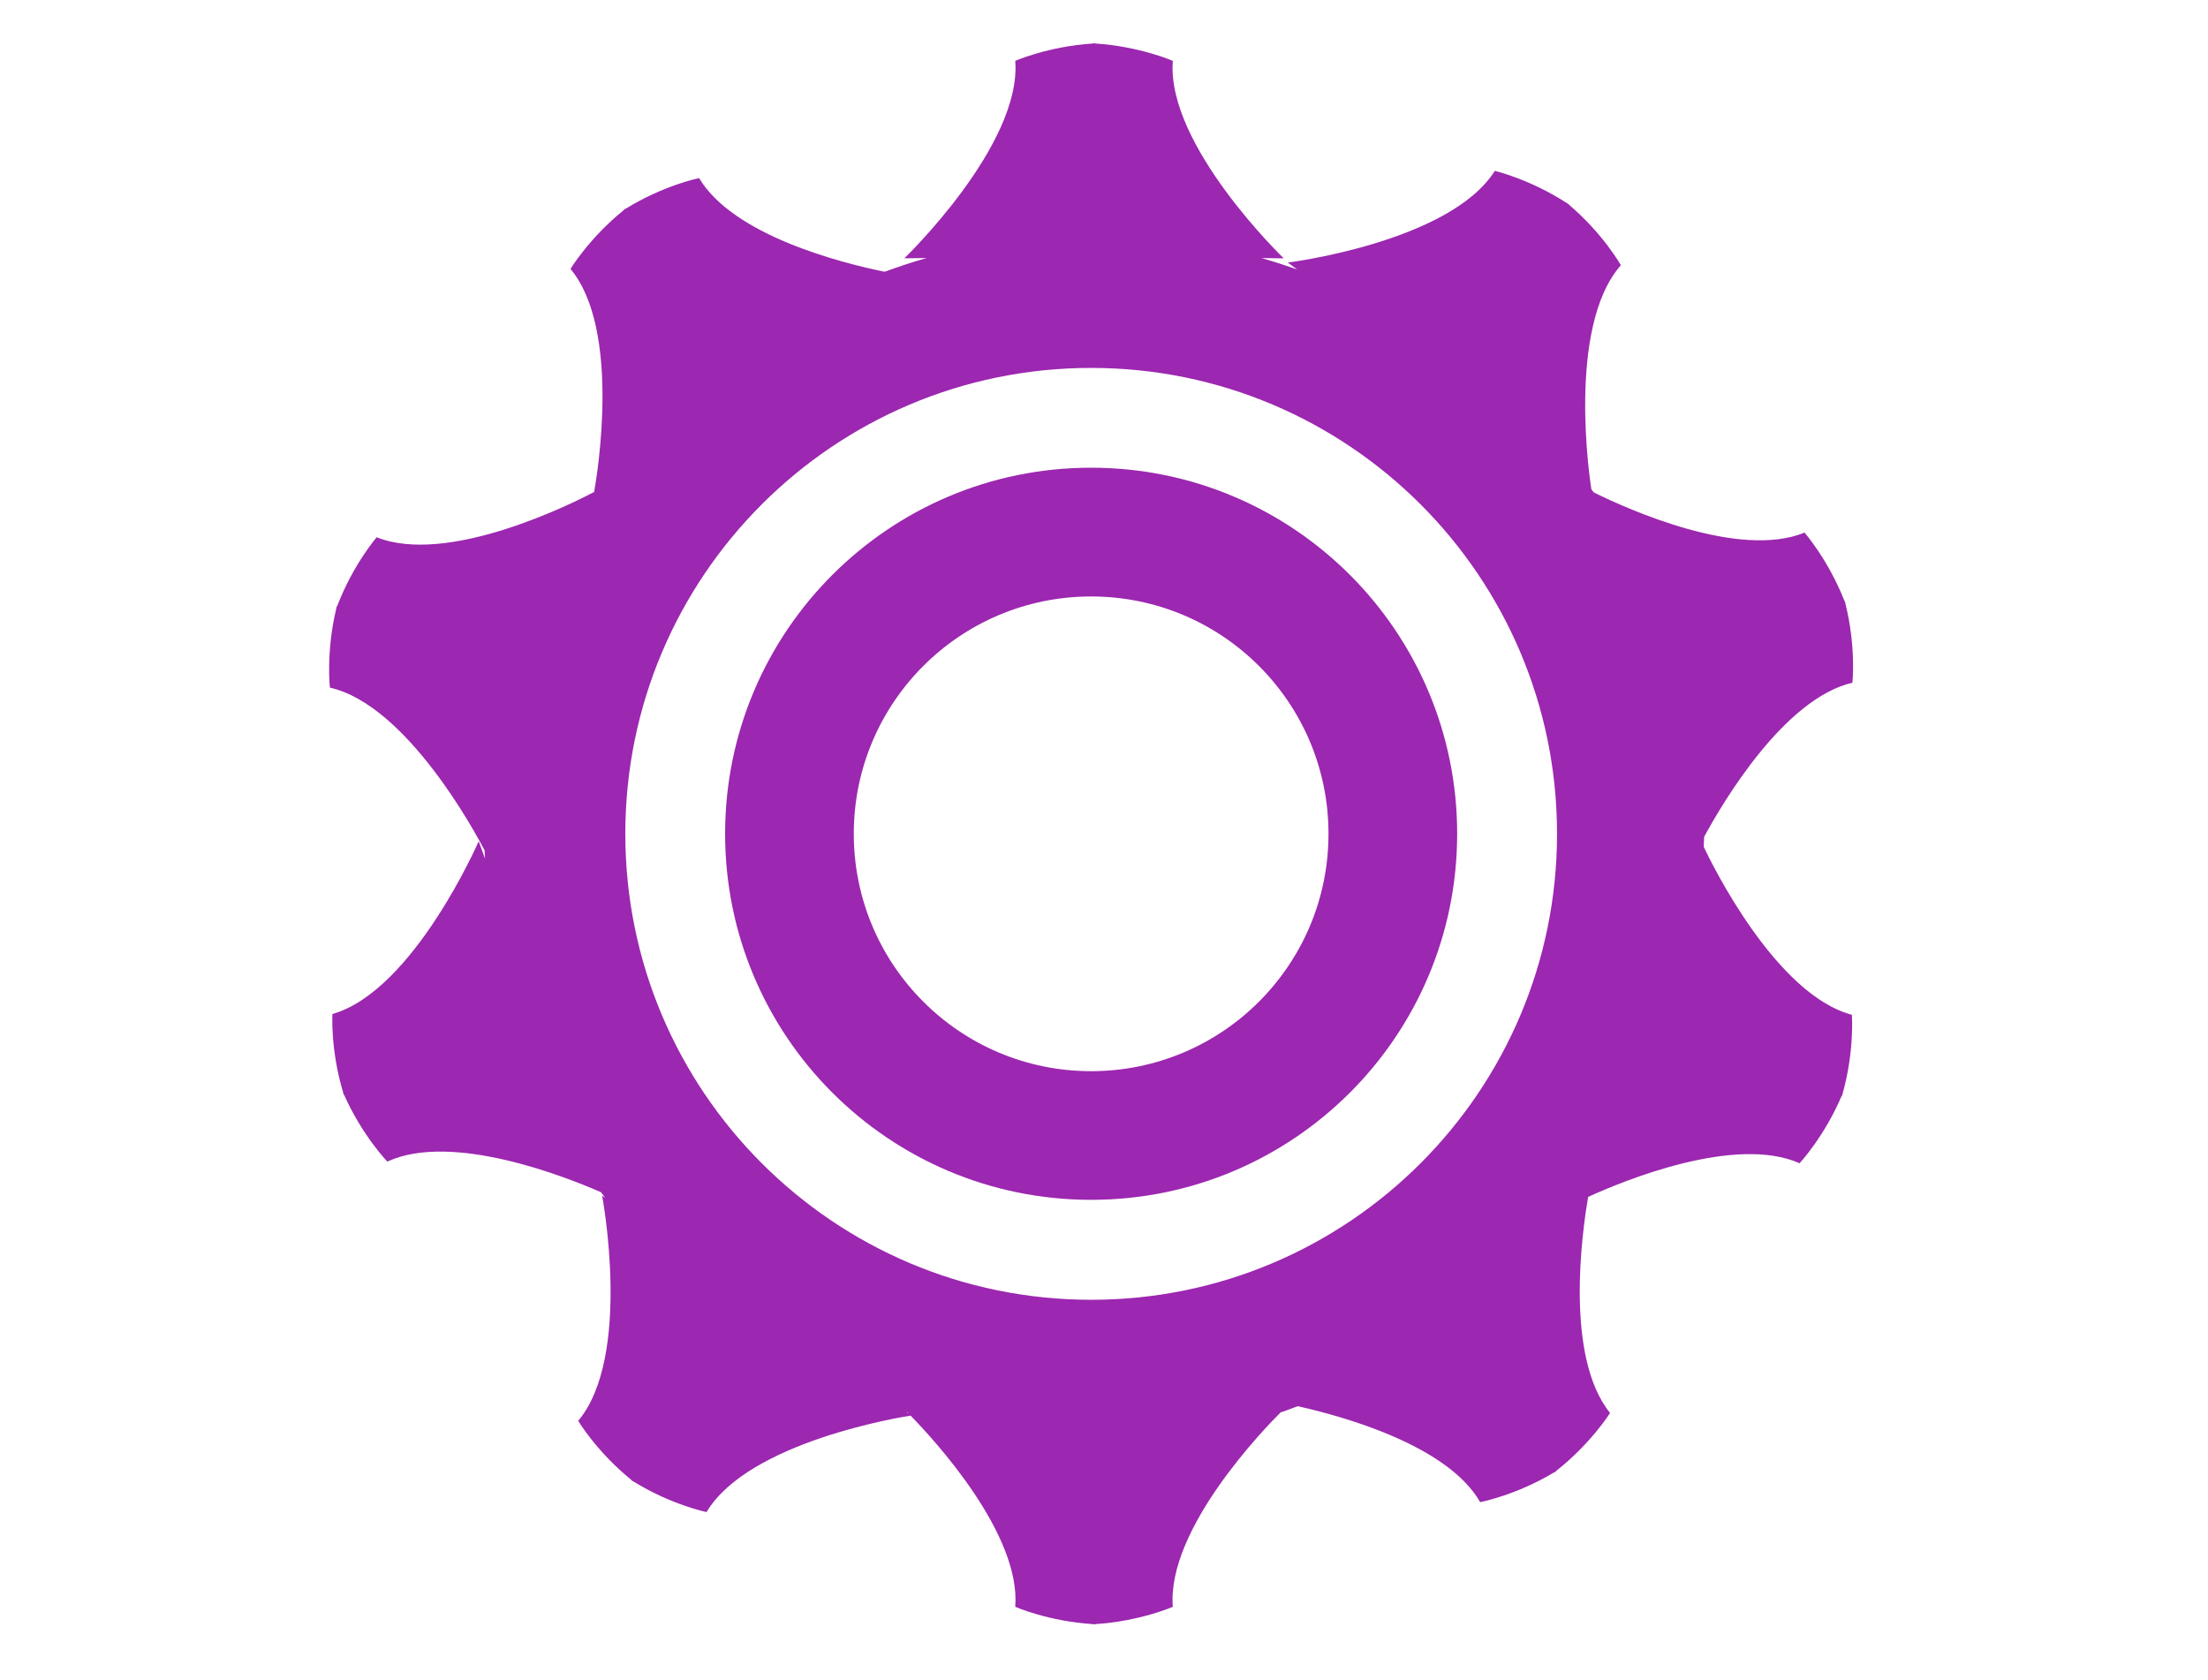 <?xml version="1.0" encoding="utf-8"?>
<!-- Generator: Adobe Illustrator 16.0.0, SVG Export Plug-In . SVG Version: 6.00 Build 0)  -->
<!DOCTYPE svg PUBLIC "-//W3C//DTD SVG 1.1//EN" "http://www.w3.org/Graphics/SVG/1.1/DTD/svg11.dtd">
<svg version="1.1" id="Calque_1" xmlns="http://www.w3.org/2000/svg" xmlns:xlink="http://www.w3.org/1999/xlink" x="0px" y="0px"
	 width="97.167px" height="73.924px" viewBox="0 0 97.167 73.924" enable-background="new 0 0 97.167 73.924" xml:space="preserve">
<path fill="#9C27B0" d="M81.519,30.04c0,0,0.169-1.576-0.311-3.487l0.009-0.003c-0.006-0.016-0.013-0.031-0.019-0.046
	c-0.006-0.015-0.009-0.034-0.012-0.049l-0.01,0.006c-0.717-1.831-1.764-3.025-1.764-3.025c-2.877,1.175-7.751-1.016-9.274-1.767
	c-0.034-0.049-0.071-0.092-0.107-0.138c-0.037-0.237-1.117-7.116,1.298-9.861c0,0-0.778-1.385-2.28-2.659l0.007-0.009
	C69.038,8.992,69.019,8.981,69,8.97c-0.01-0.009-0.016-0.016-0.024-0.024l-0.003,0.003c-1.646-1.071-3.191-1.43-3.191-1.43
	c-1.985,3.144-9.112,4.035-9.112,4.035l0.412,0.301c-0.517-0.18-1.037-0.349-1.569-0.5l0.979,0.012c0,0-5.173-4.979-4.88-8.688
	c0,0-1.453-0.639-3.416-0.765V1.906c-0.016,0.001-0.027,0.003-0.043,0.003c-0.021,0-0.037-0.003-0.059-0.003v0.009
	c-1.964,0.125-3.416,0.763-3.416,0.763c0.292,3.709-4.88,8.688-4.88,8.688l0.981-0.012c-0.631,0.177-1.243,0.385-1.853,0.604
	c-1.929-0.394-6.659-1.599-8.161-4.122c0,0-1.557,0.315-3.231,1.349l-0.006-0.011c-0.015,0.012-0.024,0.023-0.04,0.034
	c-0.012,0.009-0.024,0.016-0.04,0.025l0.006,0.009c-1.526,1.232-2.348,2.591-2.348,2.591c2.219,2.67,1.188,8.99,1.04,9.817
	c-0.994,0.52-6.44,3.241-9.57,1.991c0,0-1.04,1.2-1.741,3.037l-0.013-0.003c-0.006,0.021-0.009,0.04-0.014,0.062
	c-0.004,0.012-0.008,0.021-0.014,0.031l0.006,0.003c-0.461,1.911-0.283,3.487-0.283,3.487c3.397,0.766,6.434,6.441,6.81,7.164
	c0,0.123,0.012,0.243,0.019,0.366l-0.28-0.772c0,0-2.862,6.583-6.437,7.604c0,0-0.095,1.582,0.476,3.465l-0.008,0.007
	c0.005,0.012,0.012,0.021,0.019,0.036c0.006,0.019,0.009,0.034,0.016,0.056l0.012-0.006c0.797,1.794,1.901,2.936,1.901,2.936
	c2.856-1.323,7.906,0.692,9.404,1.348c0.062,0.086,0.126,0.17,0.191,0.256l-0.142-0.104c0,0,1.333,7.059-1.053,9.908
	c0,0,0.816,1.367,2.342,2.601l-0.006,0.013c0.019,0.012,0.04,0.021,0.059,0.033c0.009,0.01,0.012,0.016,0.021,0.021l0.006-0.006
	c1.671,1.034,3.225,1.352,3.225,1.352c1.859-3.111,8.635-4.191,8.98-4.244c1.046,1.068,4.858,5.207,4.606,8.413
	c0,0,1.452,0.638,3.416,0.761v0.009c0.016,0,0.024,0,0.037-0.003c0.021,0.003,0.043,0.003,0.064,0.006v-0.012
	c1.963-0.123,3.416-0.761,3.416-0.761c-0.271-3.428,4.071-7.884,4.745-8.555c0.255-0.08,0.501-0.185,0.754-0.273
	c1.966,0.439,6.582,1.704,8.028,4.222c0,0,1.563-0.295,3.25-1.308l0.006,0.009c0.016-0.009,0.024-0.021,0.037-0.03
	c0.016-0.01,0.03-0.016,0.043-0.024l-0.006-0.01c1.545-1.212,2.385-2.561,2.385-2.561c-2.003-2.477-1.228-7.979-0.963-9.509
	c1.572-0.717,6.475-2.732,9.303-1.48c0,0,1.086-1.16,1.855-2.969l0.012,0.006c0.007-0.021,0.01-0.043,0.016-0.064
	c0.006-0.01,0.01-0.019,0.016-0.028l-0.006-0.003c0.532-1.893,0.409-3.474,0.409-3.474c-3.343-0.89-6.146-6.599-6.521-7.393
	c0-0.132,0.019-0.258,0.019-0.388c0-0.015-0.003-0.027-0.003-0.043C75.814,35.308,78.506,30.745,81.519,30.04z M39.88,62.13
	c0.015,0.006,0.034,0.013,0.052,0.016c0.021,0.027,0.024,0.027,0.055,0.059L39.88,62.13z M48.019,57.194
	c-11.321,0-20.501-9.183-20.501-20.505c0-11.321,9.18-20.5,20.501-20.5s20.501,9.179,20.501,20.5
	C68.52,48.012,59.34,57.194,48.019,57.194z"/>
<path fill="#9C27B0" d="M48.016,20.58c-8.896,0-16.106,7.213-16.106,16.109c0,8.897,7.21,16.107,16.106,16.107
	s16.109-7.21,16.109-16.107C64.125,27.793,56.913,20.58,48.016,20.58z M48.016,47.135c-5.767,0-10.444-4.675-10.444-10.445
	c0-5.77,4.678-10.444,10.444-10.444c5.771,0,10.447,4.674,10.447,10.444C58.463,42.46,53.787,47.135,48.016,47.135z"/>
</svg>

